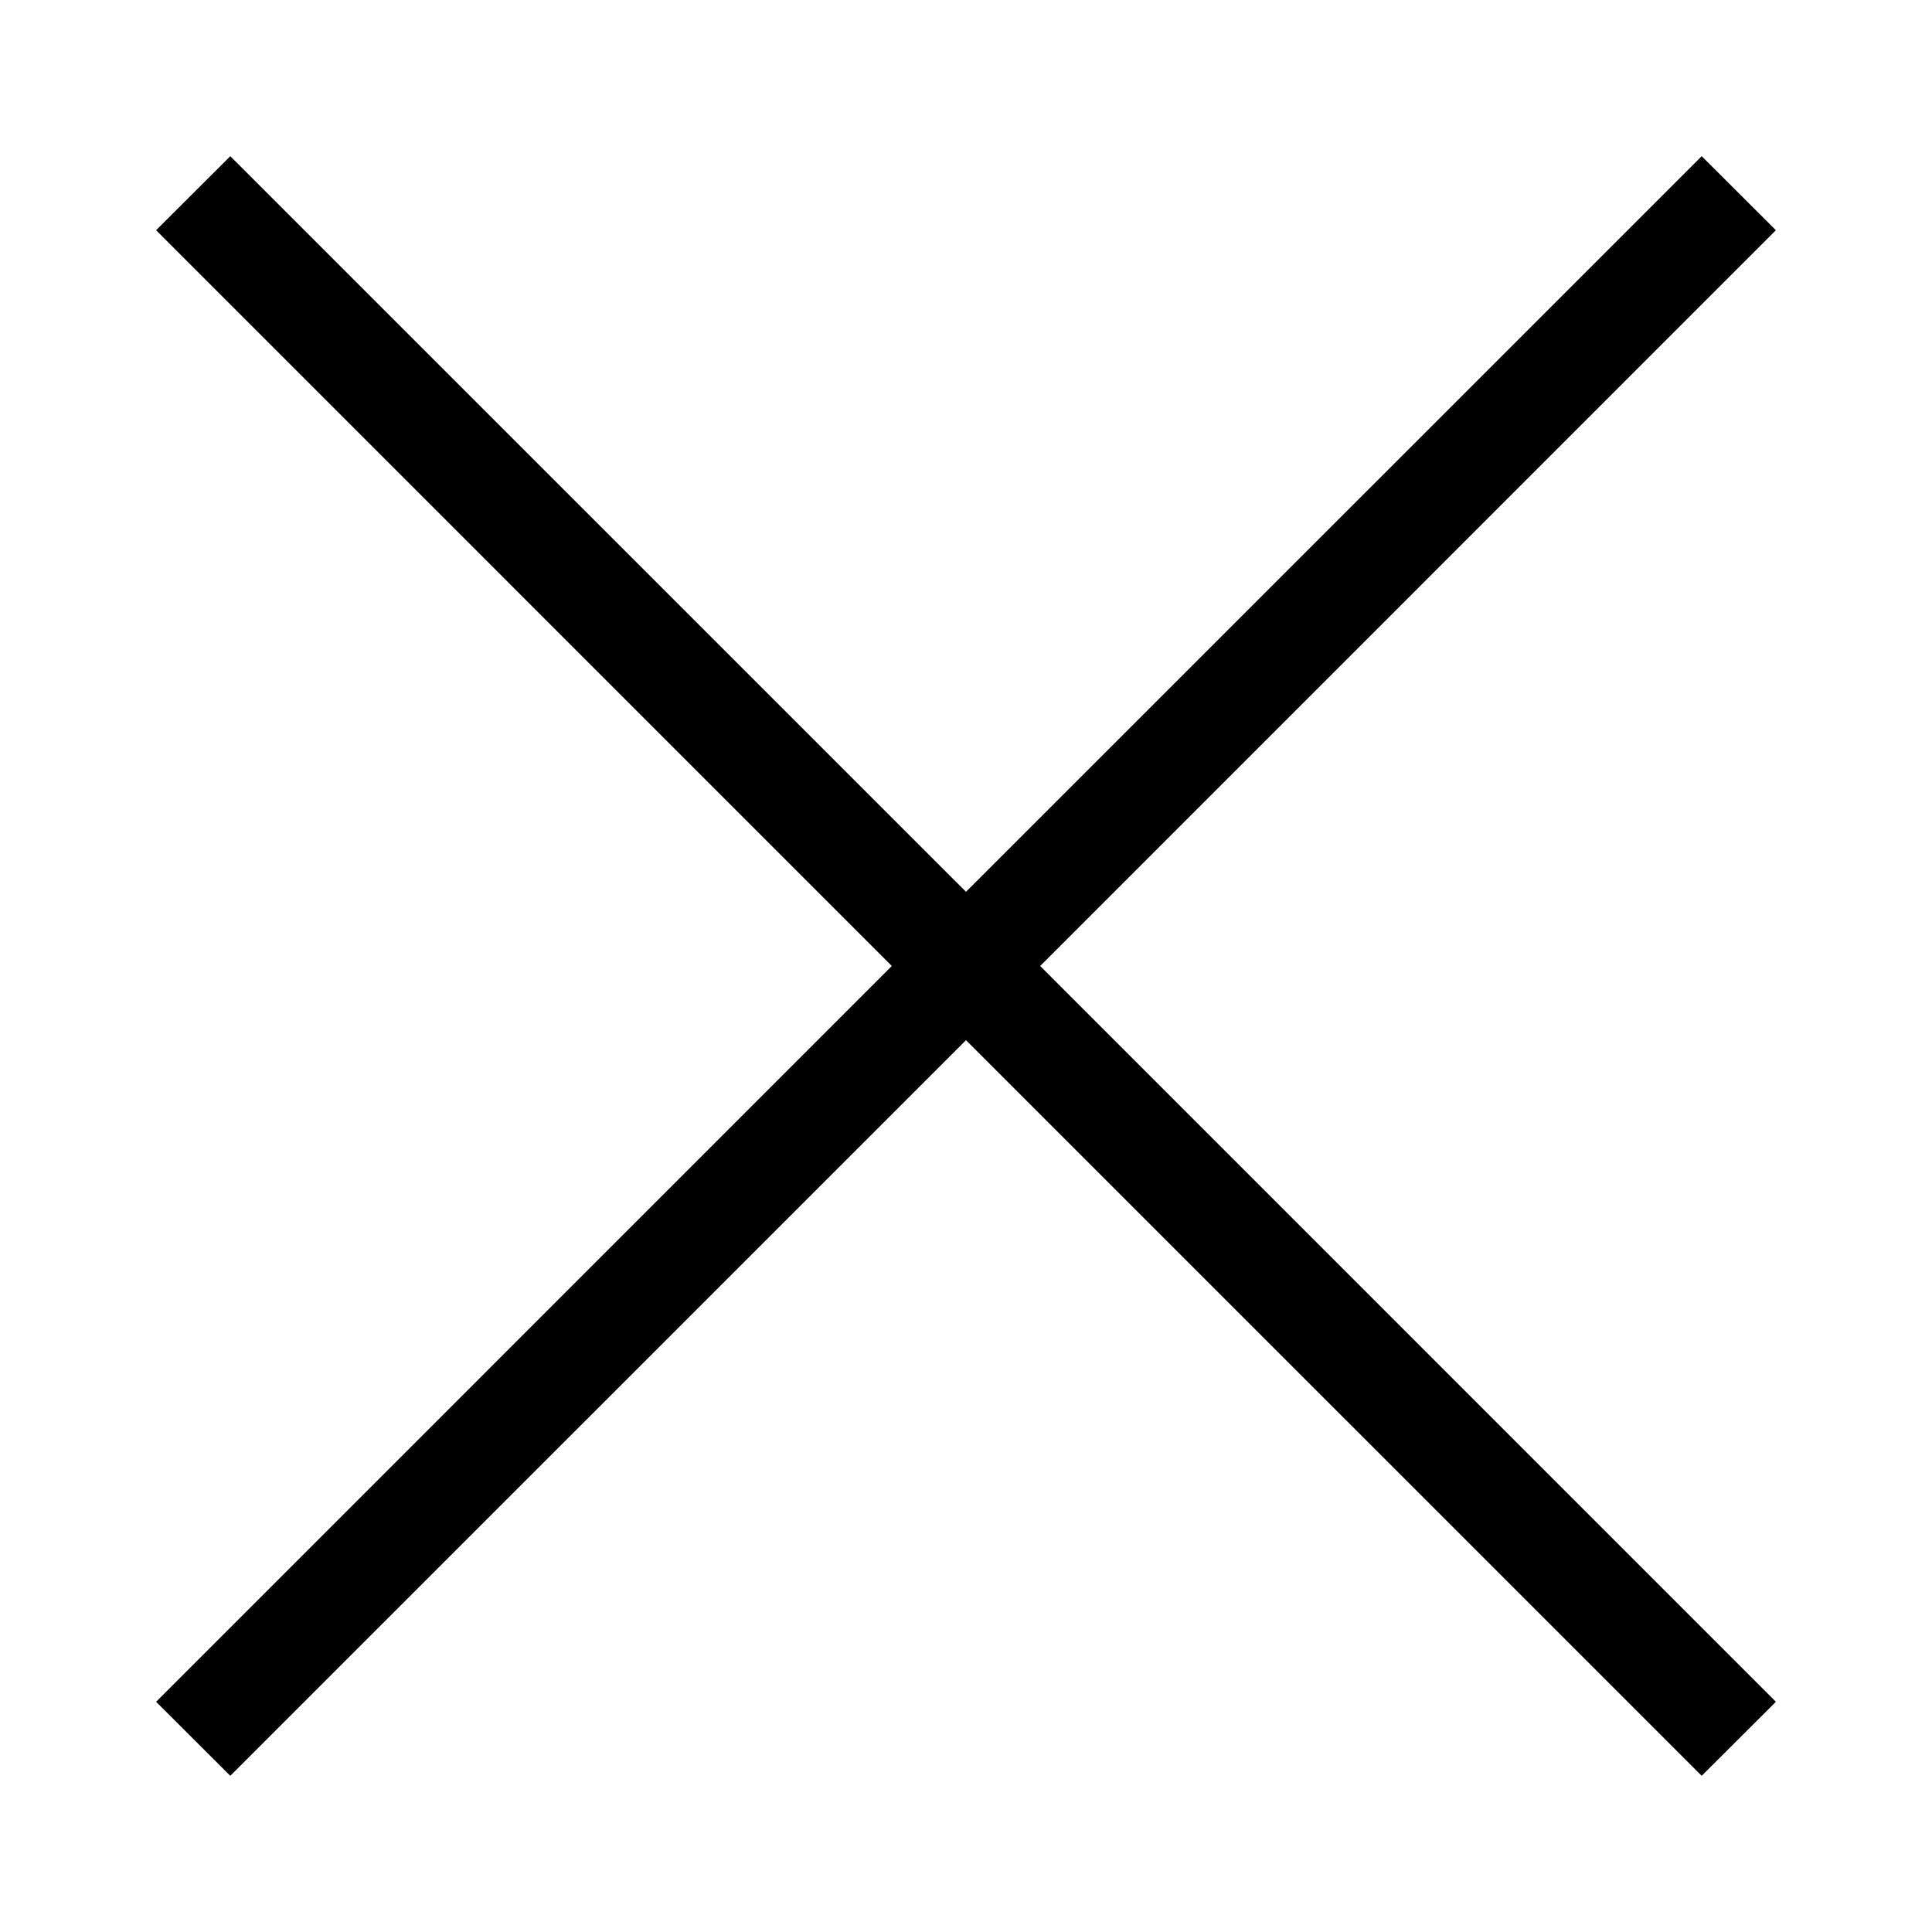 <?xml version="1.0" encoding="utf-8"?>
<!-- Generator: Adobe Illustrator 16.0.4, SVG Export Plug-In . SVG Version: 6.00 Build 0)  -->
<!DOCTYPE svg PUBLIC "-//W3C//DTD SVG 1.1//EN" "http://www.w3.org/Graphics/SVG/1.1/DTD/svg11.dtd">
<svg version="1.1" id="Layer_1" xmlns="http://www.w3.org/2000/svg" xmlns:xlink="http://www.w3.org/1999/xlink" x="0px" y="0px"
	 width="20px" height="20px" viewBox="0 0 20 20" enable-background="new 0 0 20 20" xml:space="preserve">
<g id="Logo">
</g>
<polygon points="18.384,2.383 17.616,1.617 10,9.232 2.384,1.617 1.616,2.383 9.232,10 1.616,17.617 2.384,18.383 10,10.768 
	17.616,18.383 18.384,17.617 10.768,10 "/>
</svg>
